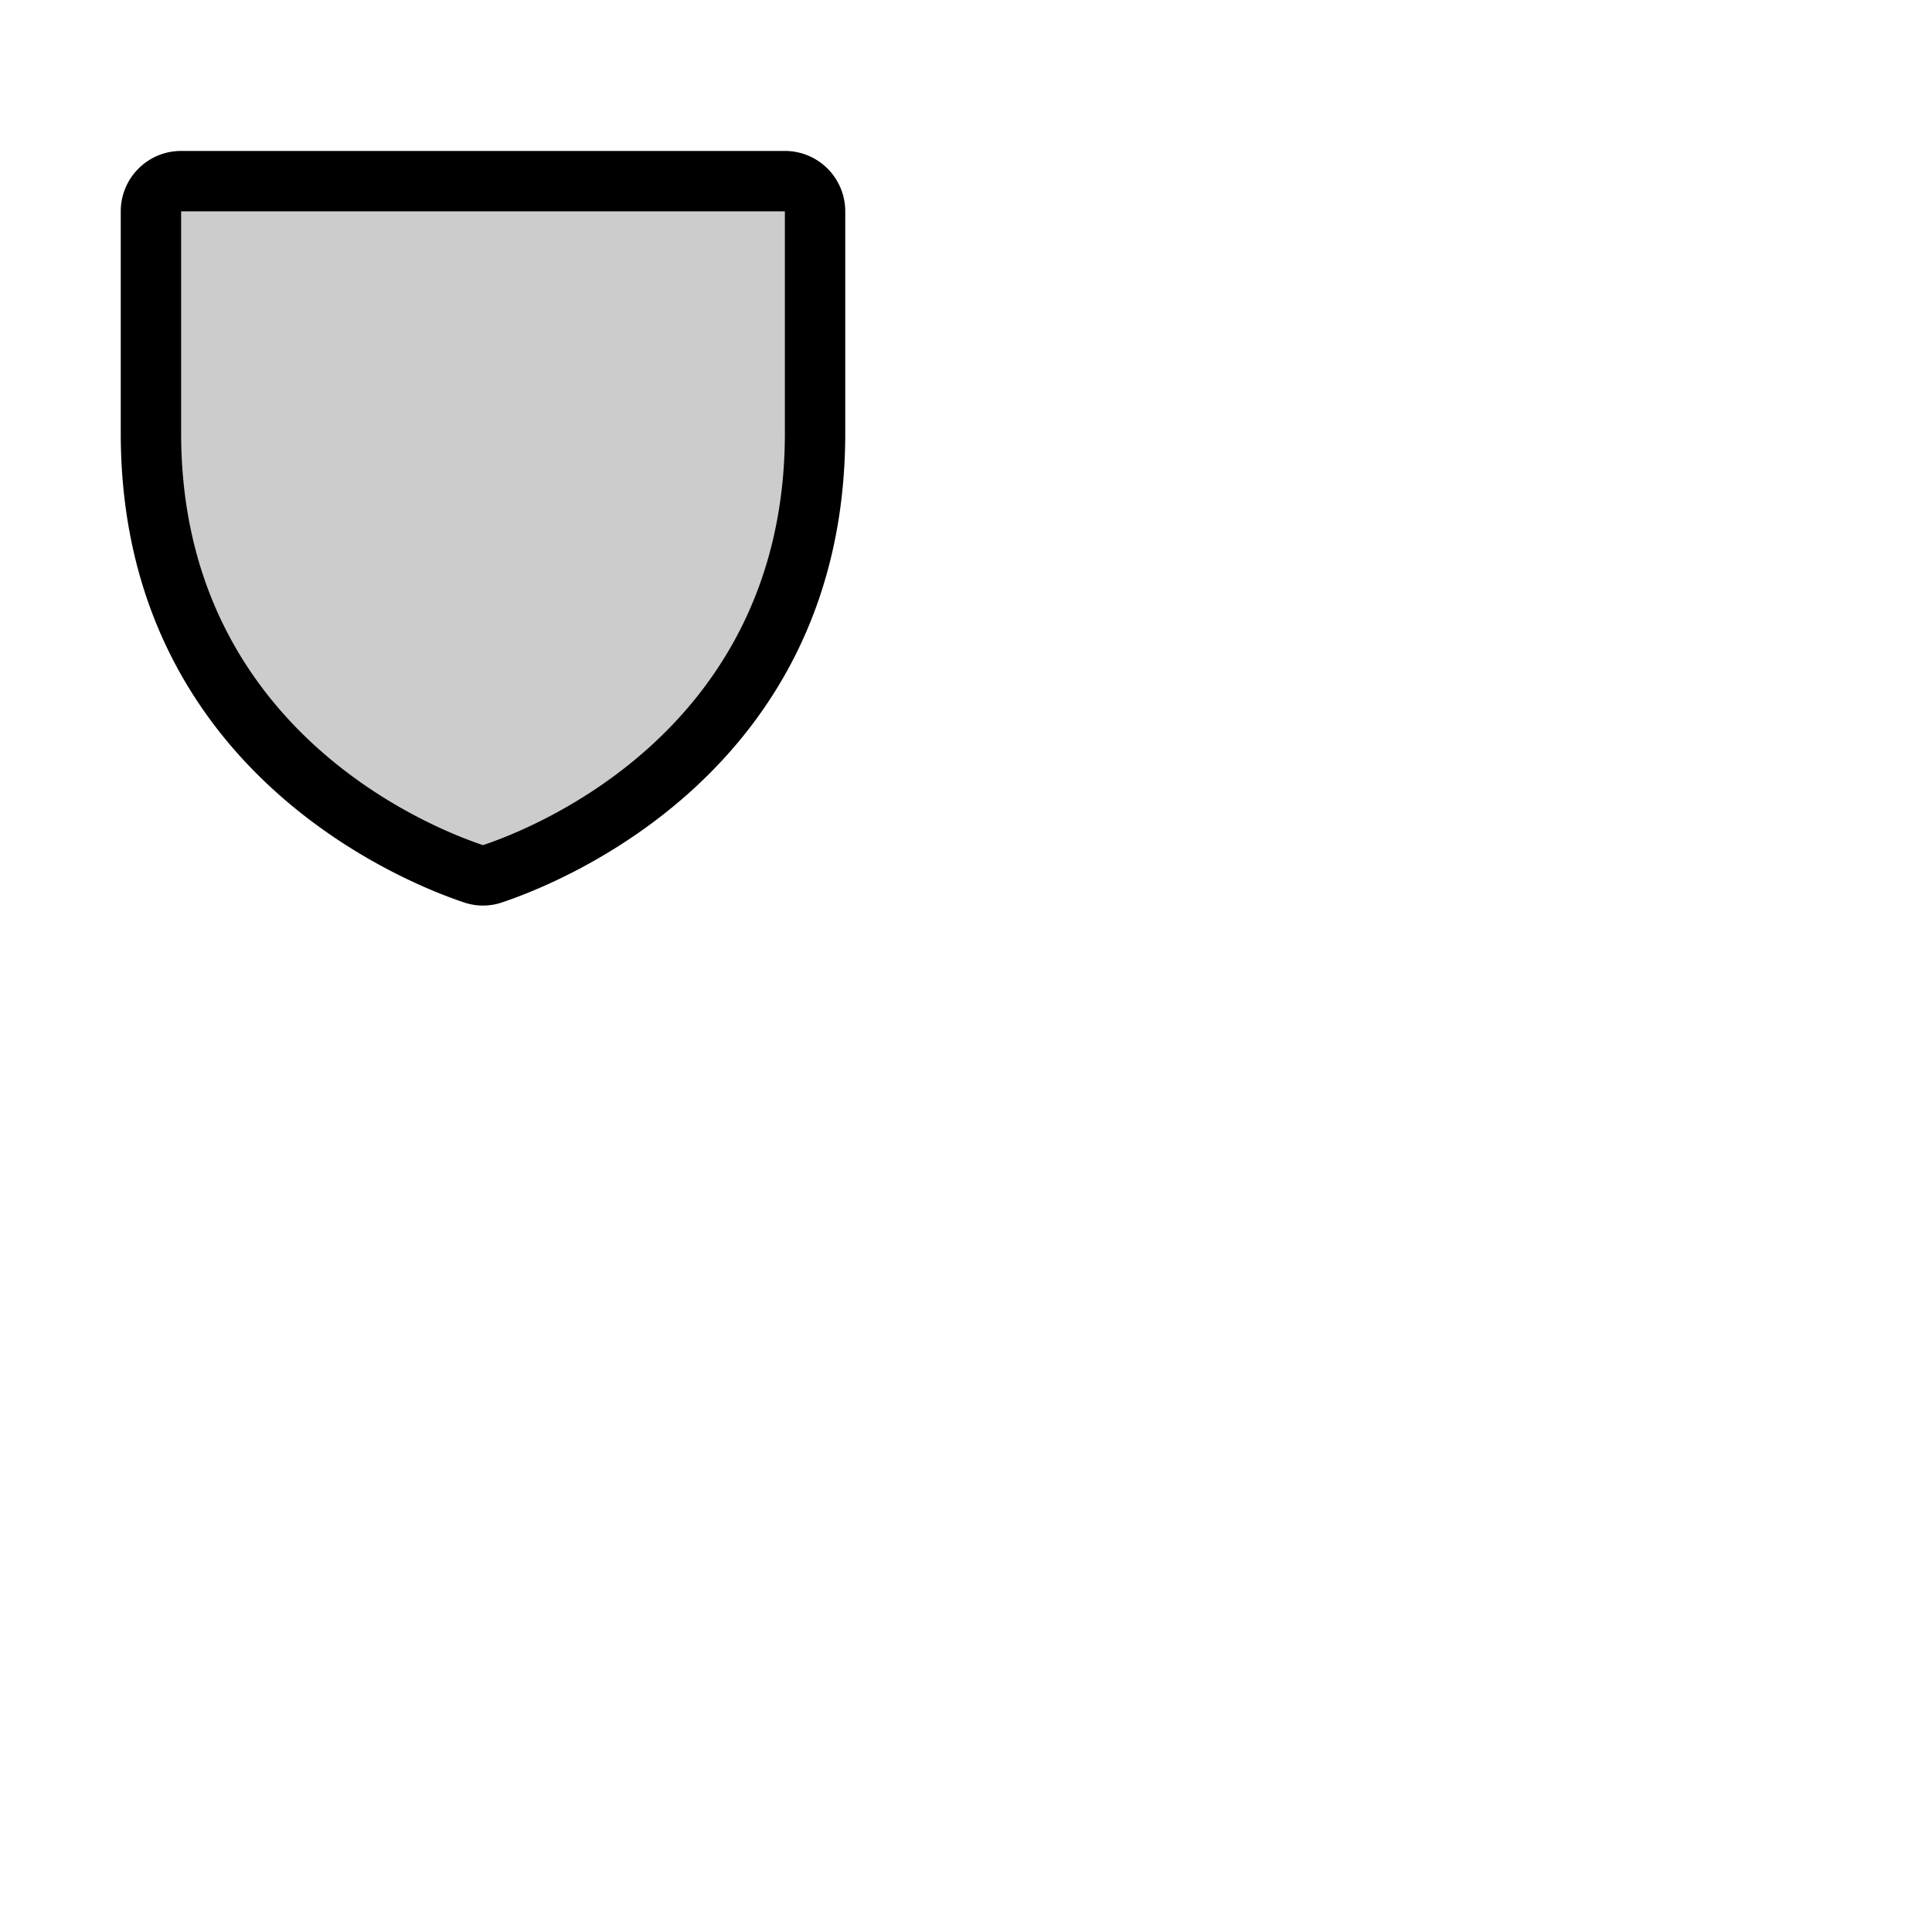 <svg xmlns="http://www.w3.org/2000/svg" version="1.1" viewBox="0 0 512 512" fill="currentColor"><g fill="currentColor"><path d="M216 56v58.77c0 84.18-71.31 112.07-85.54 116.8a7.54 7.54 0 0 1-4.92 0C111.31 226.86 40 199 40 114.79V56a8 8 0 0 1 8-8h160a8 8 0 0 1 8 8" opacity=".2"/><path d="M208 40H48a16 16 0 0 0-16 16v58.77c0 89.61 75.82 119.34 91 124.39a15.53 15.53 0 0 0 10 0c15.2-5.05 91-34.78 91-124.39V56a16 16 0 0 0-16-16m0 74.79c0 78.42-66.35 104.62-80 109.18c-13.53-4.51-80-30.69-80-109.18V56h160Z"/></g></svg>